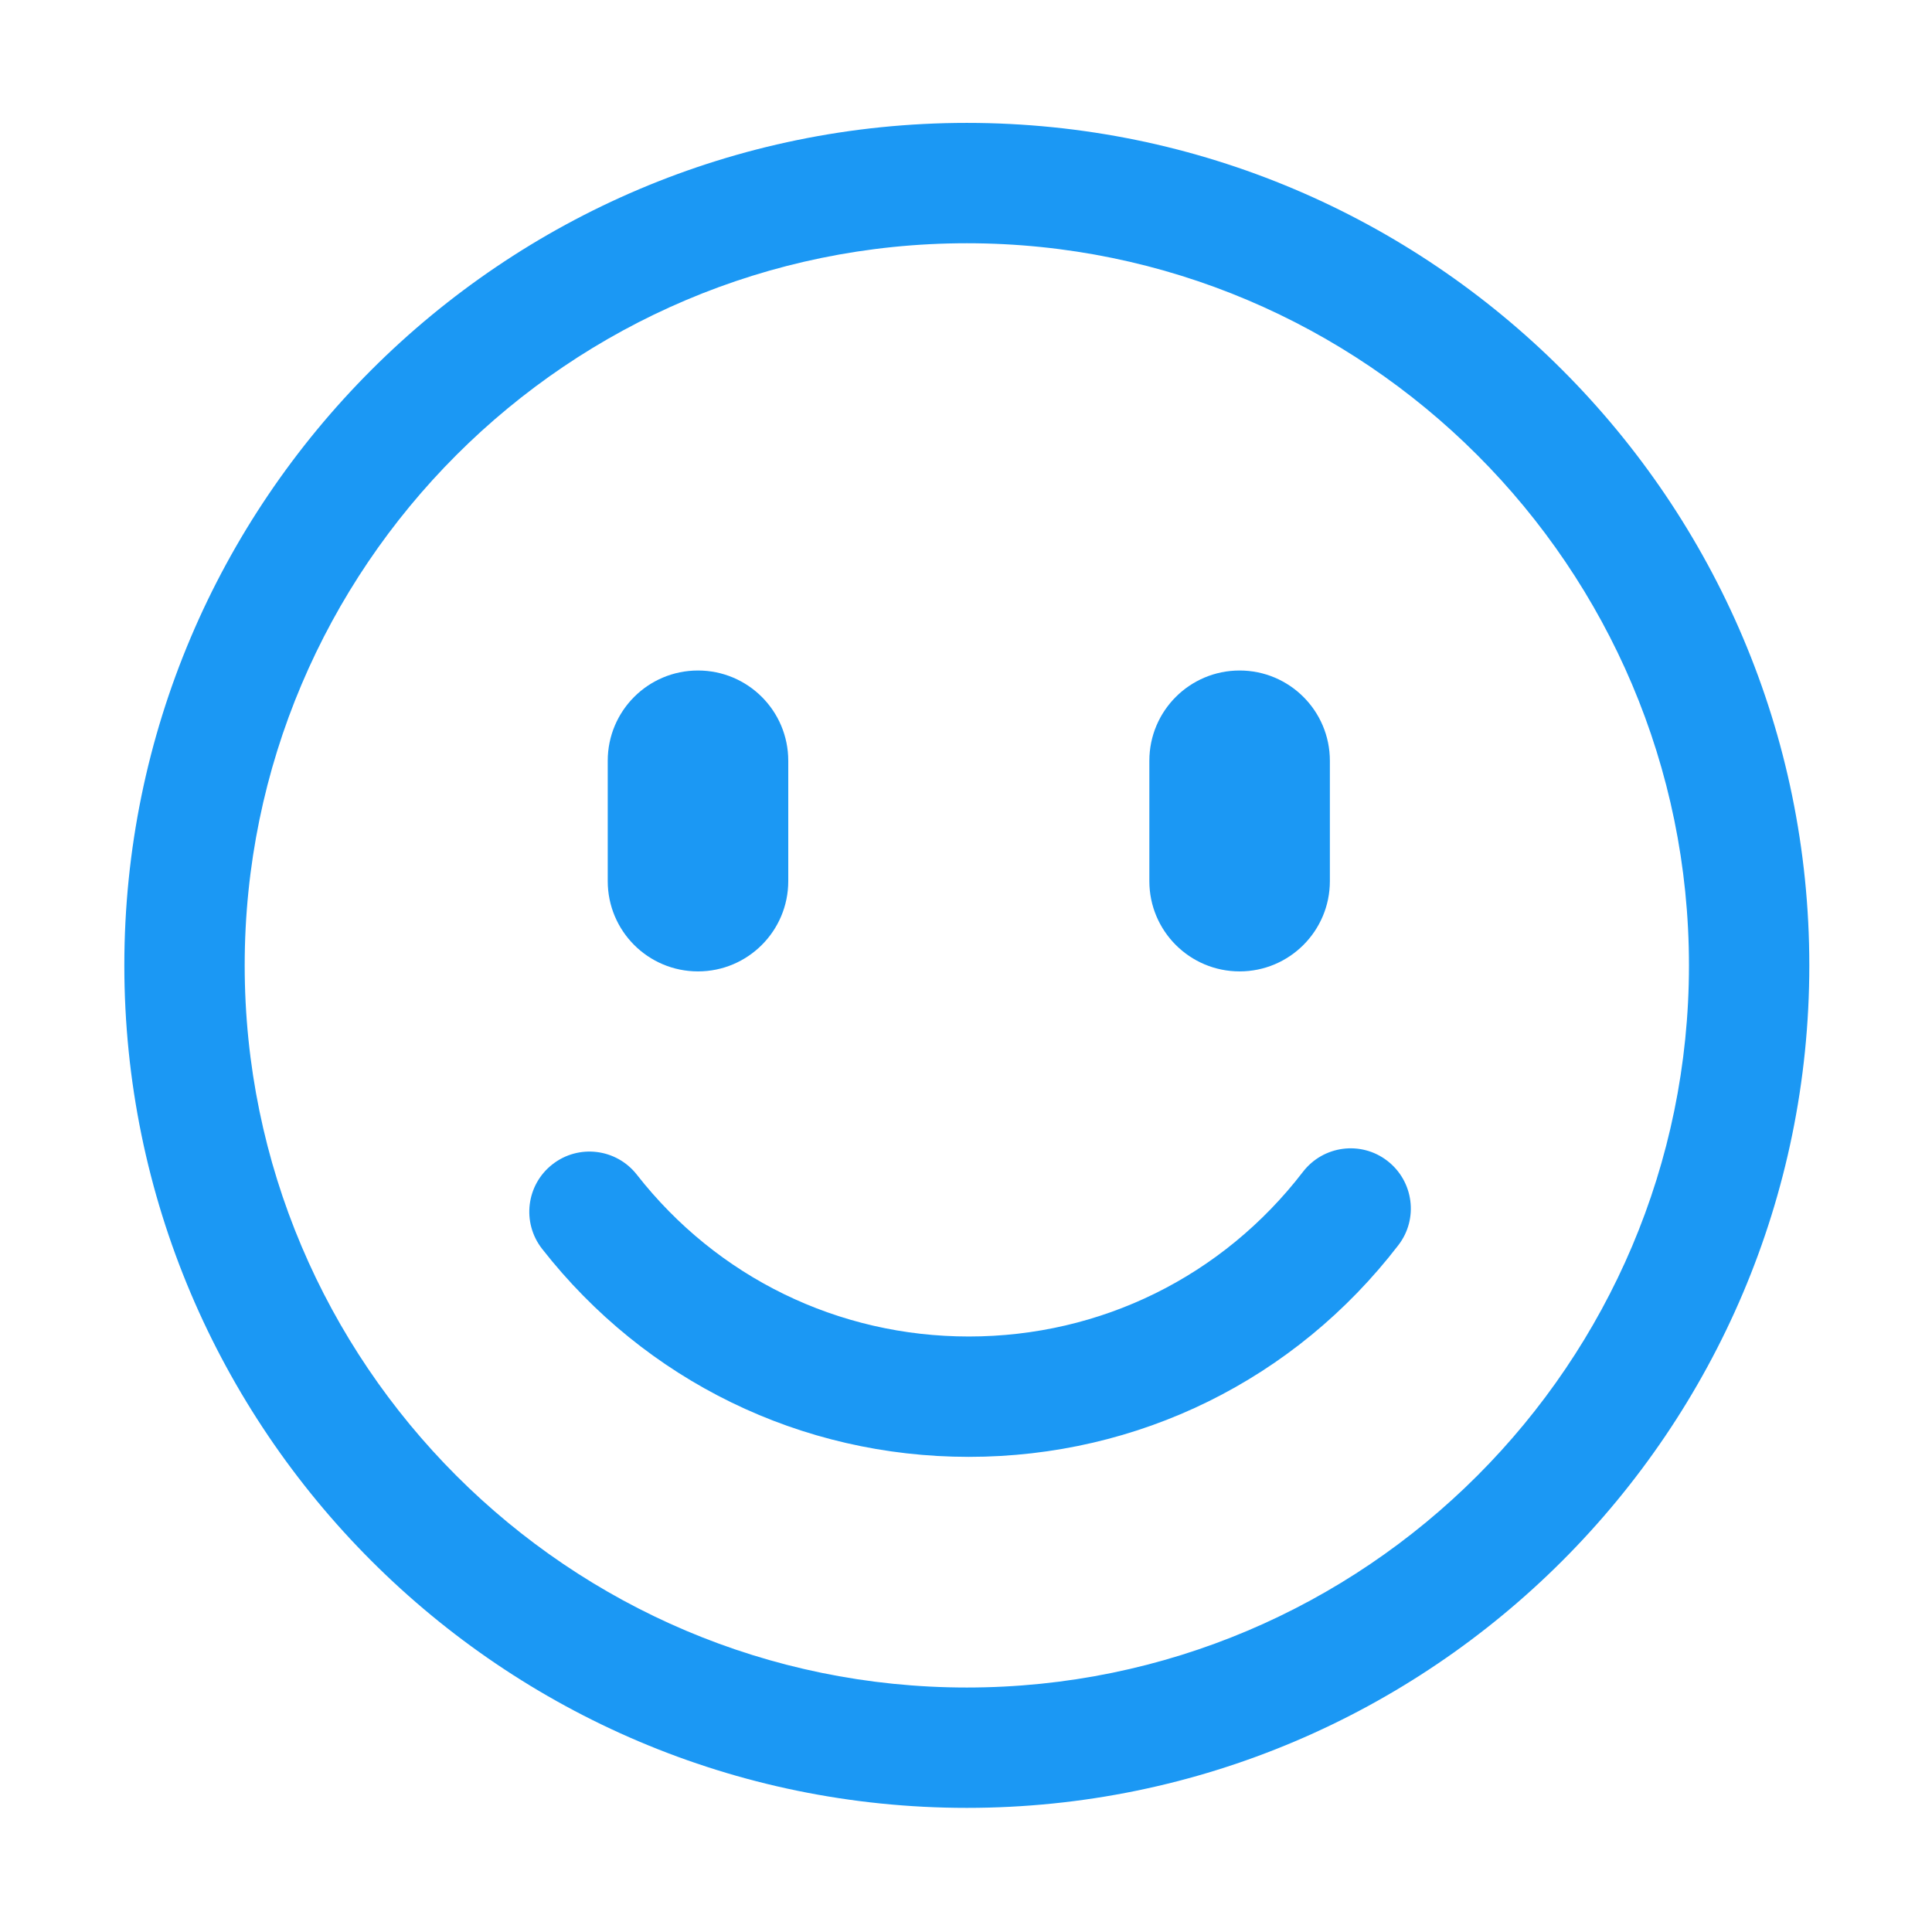 <?xml version="1.0" standalone="no"?><!DOCTYPE svg PUBLIC "-//W3C//DTD SVG 1.1//EN" "http://www.w3.org/Graphics/SVG/1.1/DTD/svg11.dtd"><svg t="1504690080017" class="icon" style="" viewBox="0 0 1024 1024" version="1.1" xmlns="http://www.w3.org/2000/svg" p-id="2523" xmlns:xlink="http://www.w3.org/1999/xlink" width="32" height="32"><defs><style type="text/css"></style></defs><path d="M512.444 958.21c-246.242 0-446.545-200.302-446.545-446.547 0-246.224 200.331-446.526 446.545-446.526 246.2 0 446.528 200.301 446.528 446.529C958.972 757.909 758.67 958.21 512.444 958.21L512.444 958.21zM512.444 128.926c-211.065 0-382.755 171.692-382.755 382.738 0 211.067 171.691 382.757 382.755 382.757 211.053 0 382.742-171.69 382.742-382.757C895.185 300.617 723.494 128.926 512.444 128.926L512.444 128.926zM513.493 772.166c-88.904 0-171.351-40.191-226.179-110.262-10.844-13.877-8.42-33.904 5.456-44.749 13.842-10.876 33.903-8.455 44.78 5.454 42.645 54.51 106.782 85.762 175.945 85.762 69.886 0 134.433-31.793 177.081-87.255 10.752-13.974 30.747-16.626 44.713-5.872 13.969 10.75 16.621 30.778 5.868 44.715C686.335 731.274 603.345 772.166 513.493 772.166L513.493 772.166zM369.95 514.861c-26.436 0-47.839-21.407-47.839-47.851l0-63.787c0-26.443 21.403-47.841 47.839-47.841 26.444 0 47.845 21.398 47.845 47.841l0 63.787C417.796 493.425 396.365 514.861 369.95 514.861L369.95 514.861zM657.019 514.861c-26.411 0-47.84-21.407-47.84-47.851l0-63.787c0-26.443 21.429-47.841 47.84-47.841 26.408 0 47.84 21.398 47.84 47.841l0 63.787C704.86 493.425 683.427 514.861 657.019 514.861L657.019 514.861z" p-id="2524" fill="#1B98F4"></path></svg>